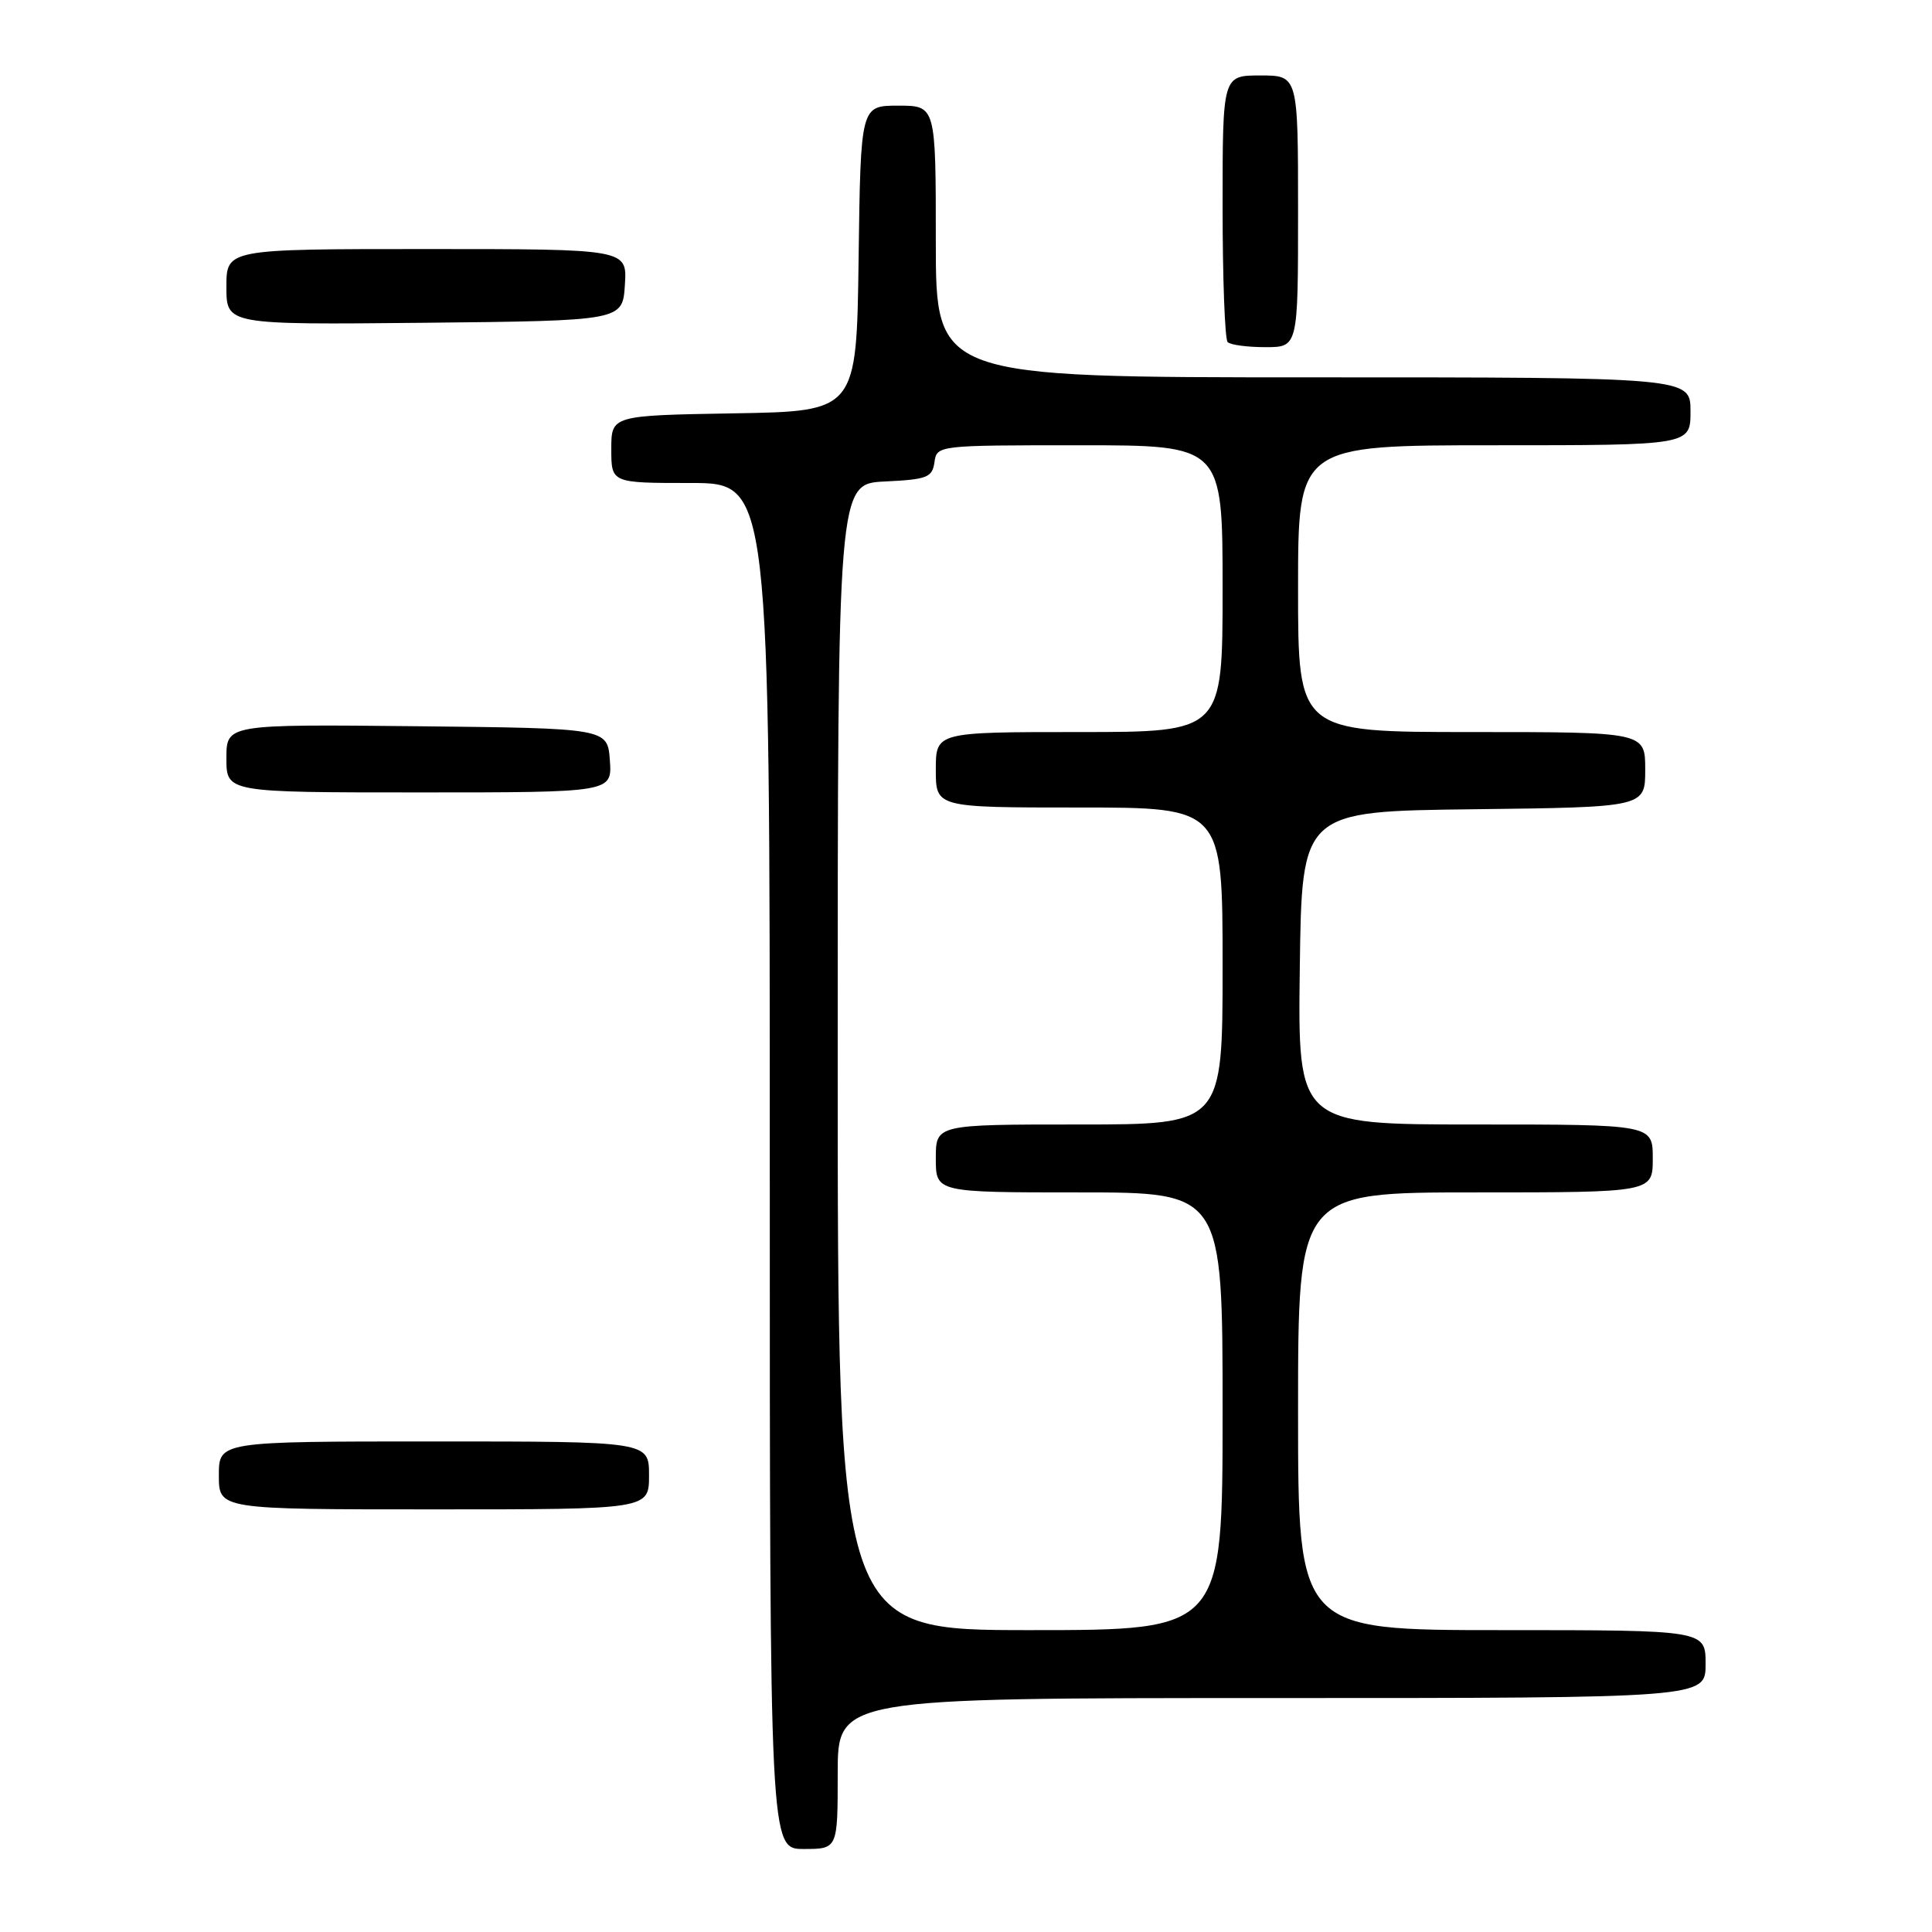 <?xml version="1.0" encoding="UTF-8" standalone="no"?>
<!DOCTYPE svg PUBLIC "-//W3C//DTD SVG 1.1//EN" "http://www.w3.org/Graphics/SVG/1.1/DTD/svg11.dtd" >
<svg xmlns="http://www.w3.org/2000/svg" xmlns:xlink="http://www.w3.org/1999/xlink" version="1.1" viewBox="0 0 256 256">
 <g >
 <path fill="currentColor"
d=" M 111.00 235.00 C 111.00 225.00 111.00 225.00 168.50 225.00 C 226.00 225.00 226.00 225.00 226.00 220.50 C 226.00 216.00 226.00 216.00 199.00 216.00 C 172.00 216.00 172.00 216.00 172.00 187.00 C 172.00 158.00 172.00 158.00 195.50 158.00 C 219.00 158.00 219.00 158.00 219.00 153.50 C 219.00 149.00 219.00 149.00 195.48 149.00 C 171.96 149.00 171.96 149.00 172.23 128.25 C 172.50 107.50 172.50 107.50 195.25 107.23 C 218.00 106.96 218.00 106.96 218.00 101.98 C 218.00 97.00 218.00 97.00 195.00 97.00 C 172.00 97.00 172.00 97.00 172.00 78.00 C 172.00 59.00 172.00 59.00 198.00 59.00 C 224.00 59.00 224.00 59.00 224.00 54.50 C 224.00 50.00 224.00 50.00 174.00 50.00 C 124.00 50.00 124.00 50.00 124.00 32.00 C 124.00 14.00 124.00 14.00 119.02 14.00 C 114.04 14.00 114.04 14.00 113.77 34.25 C 113.50 54.50 113.50 54.50 97.25 54.77 C 81.00 55.05 81.00 55.05 81.00 59.52 C 81.00 64.00 81.00 64.00 91.50 64.00 C 102.00 64.00 102.00 64.00 102.00 154.50 C 102.00 245.00 102.00 245.00 106.50 245.00 C 111.00 245.00 111.00 245.00 111.00 235.00 Z  M 86.00 195.50 C 86.00 191.00 86.00 191.00 57.50 191.00 C 29.00 191.00 29.00 191.00 29.00 195.50 C 29.00 200.00 29.00 200.00 57.50 200.00 C 86.00 200.00 86.00 200.00 86.00 195.50 Z  M 80.81 100.75 C 80.50 96.50 80.50 96.50 55.25 96.23 C 30.00 95.97 30.00 95.97 30.00 100.48 C 30.00 105.00 30.00 105.00 55.56 105.00 C 81.11 105.00 81.11 105.00 80.81 100.75 Z  M 172.00 28.00 C 172.00 10.00 172.00 10.00 167.00 10.00 C 162.00 10.00 162.00 10.00 162.00 27.33 C 162.00 36.87 162.30 44.97 162.67 45.33 C 163.03 45.70 165.28 46.00 167.67 46.00 C 172.00 46.00 172.00 46.00 172.00 28.00 Z  M 82.80 37.75 C 83.11 33.00 83.11 33.00 56.55 33.00 C 30.00 33.00 30.00 33.00 30.00 38.02 C 30.00 43.03 30.00 43.03 56.25 42.77 C 82.50 42.50 82.50 42.50 82.80 37.75 Z  M 111.00 140.05 C 111.00 64.10 111.00 64.10 117.25 63.80 C 122.86 63.53 123.53 63.27 123.82 61.25 C 124.14 59.01 124.20 59.00 143.07 59.00 C 162.00 59.00 162.00 59.00 162.00 78.00 C 162.00 97.00 162.00 97.00 143.00 97.00 C 124.00 97.00 124.00 97.00 124.00 102.00 C 124.00 107.00 124.00 107.00 143.00 107.00 C 162.00 107.00 162.00 107.00 162.00 128.00 C 162.00 149.00 162.00 149.00 143.00 149.00 C 124.00 149.00 124.00 149.00 124.00 153.50 C 124.00 158.00 124.00 158.00 143.00 158.00 C 162.00 158.00 162.00 158.00 162.00 187.00 C 162.00 216.00 162.00 216.00 136.50 216.00 C 111.00 216.00 111.00 216.00 111.00 140.05 Z "/>
</g>
</svg>